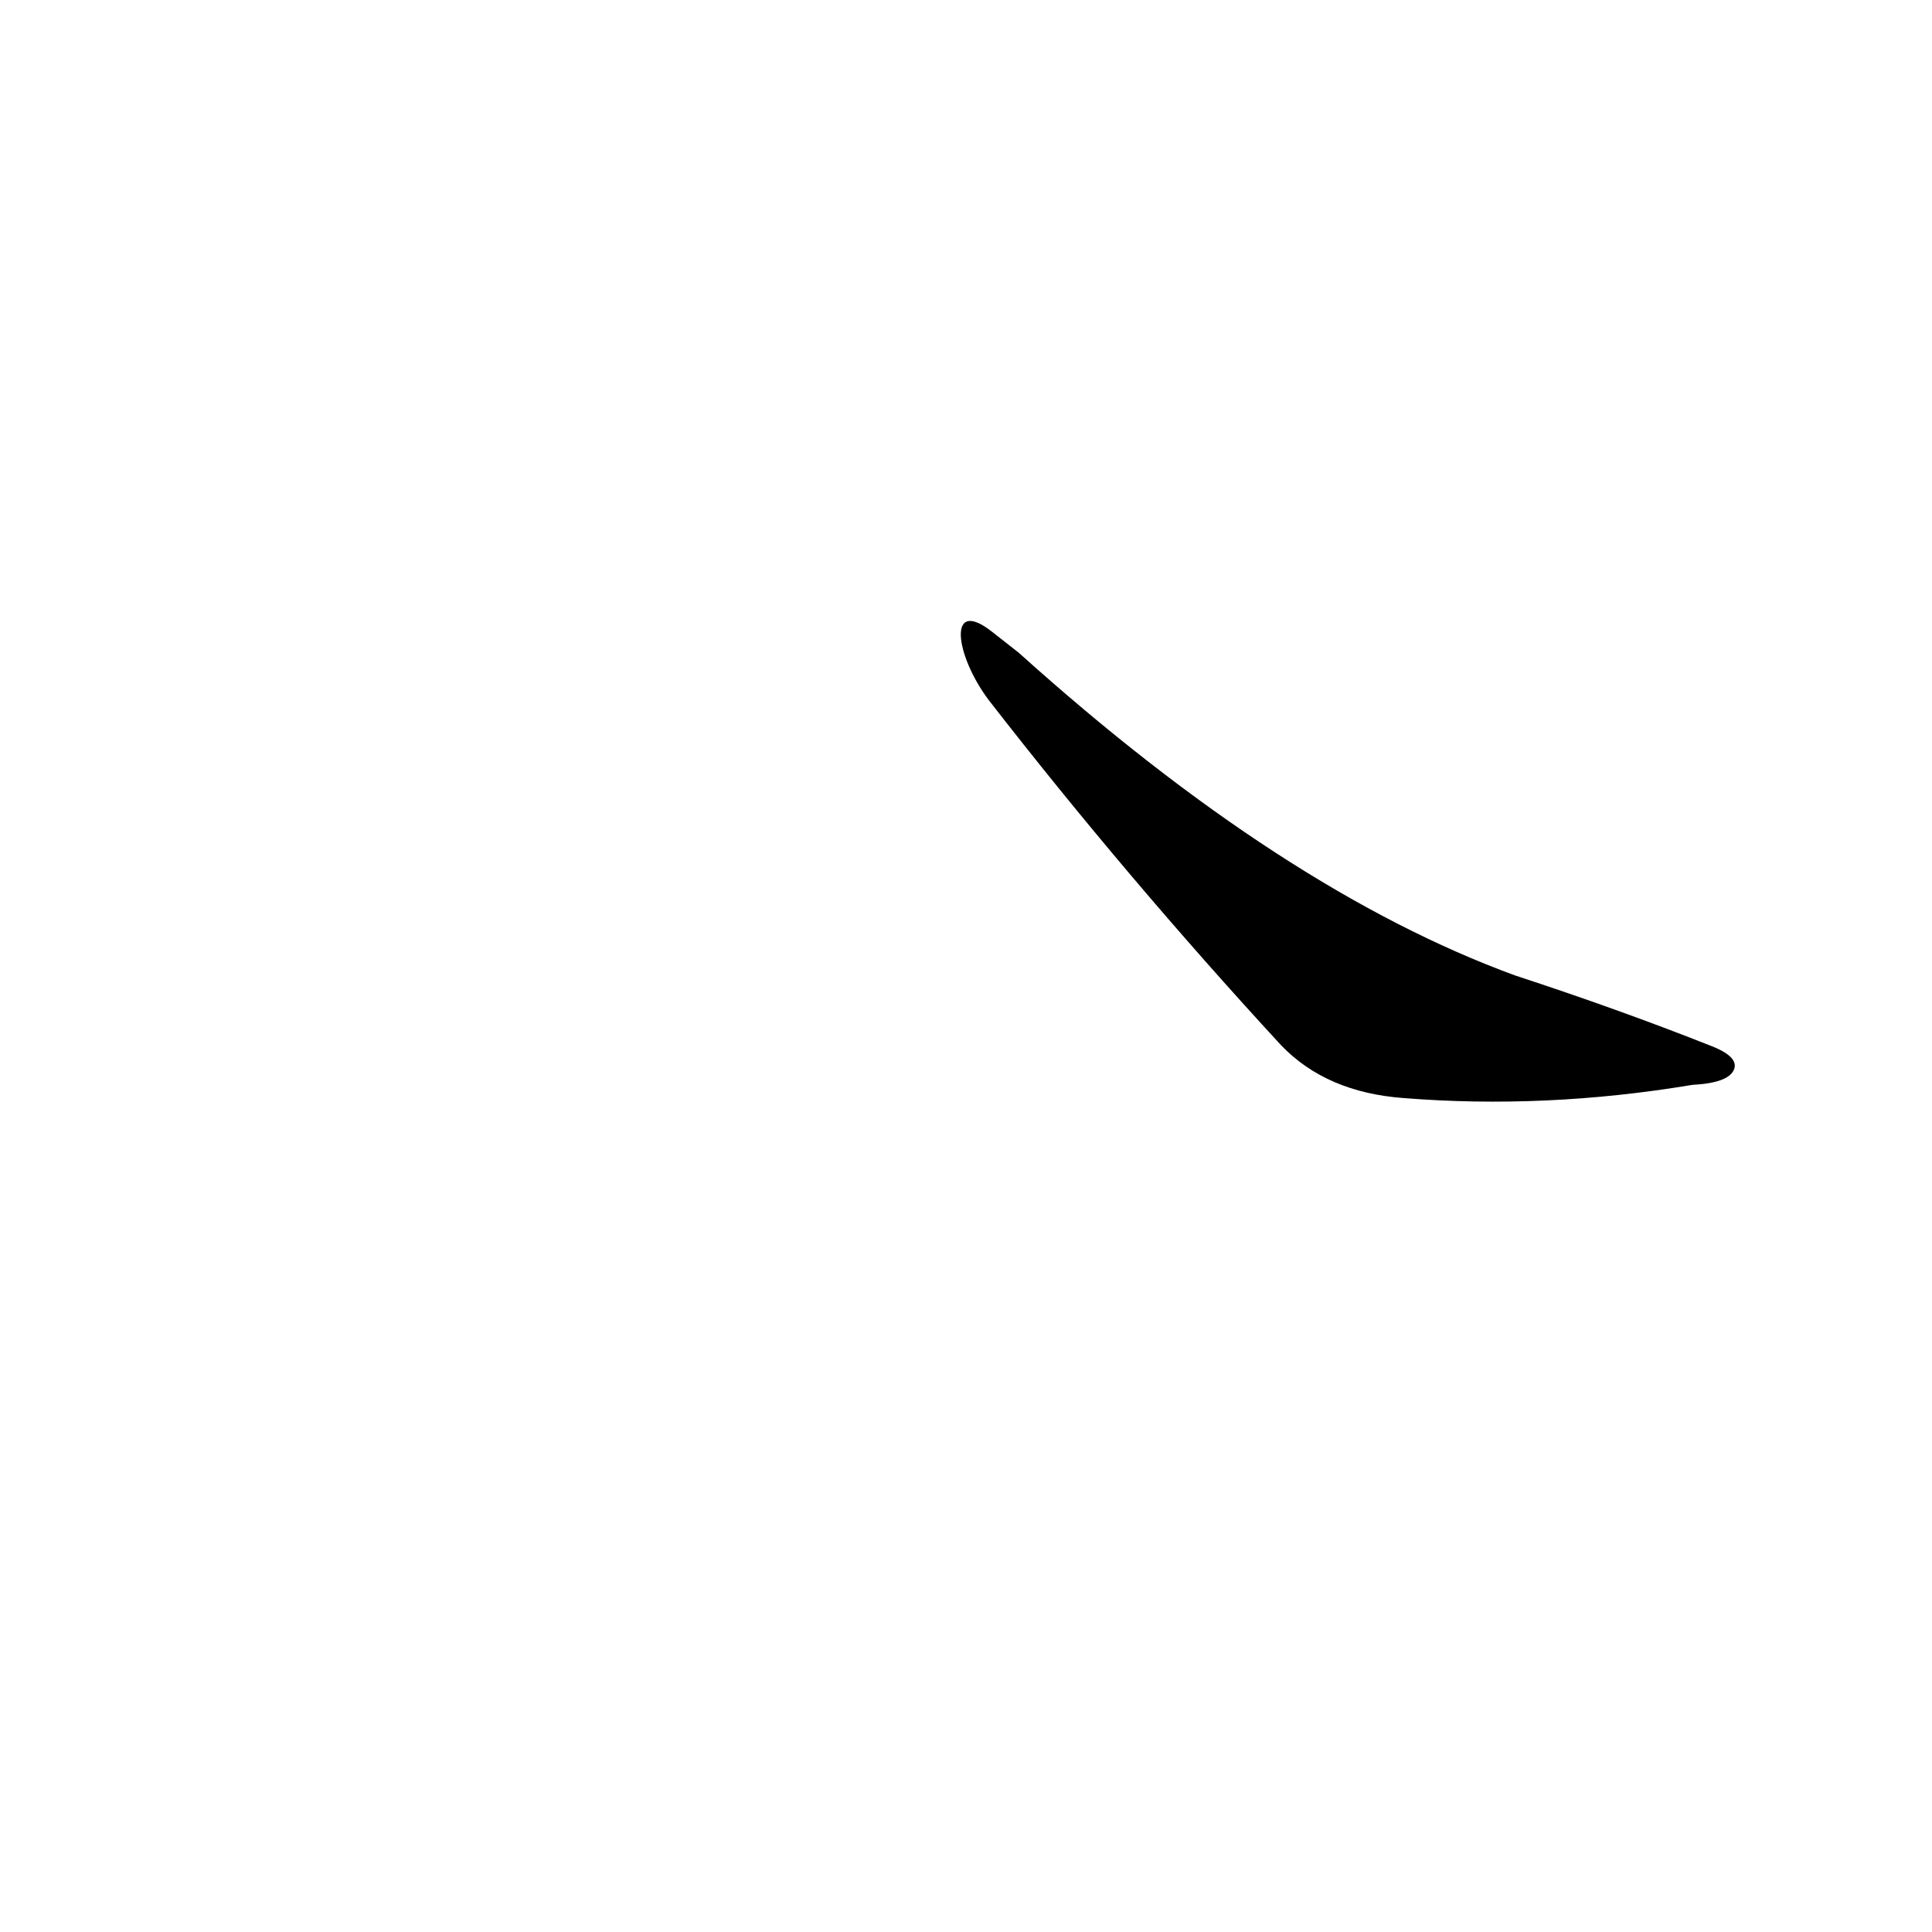 <?xml version='1.0' encoding='utf-8'?>
<svg xmlns="http://www.w3.org/2000/svg" version="1.1" viewBox="0 0 1024 1024"><g transform="scale(1, -1) translate(0, -900)"><path d="M 524 529 Q 597 435 679 346 Q 703 321 744 318 Q 819 312 897 325 Q 916 326 919 333 Q 922 340 906 346 Q 858 365 803 383 Q 680 428 540 554 Q 531 561 526 565 C 502 584 506 553 524 529 Z" fill="black" /></g></svg>